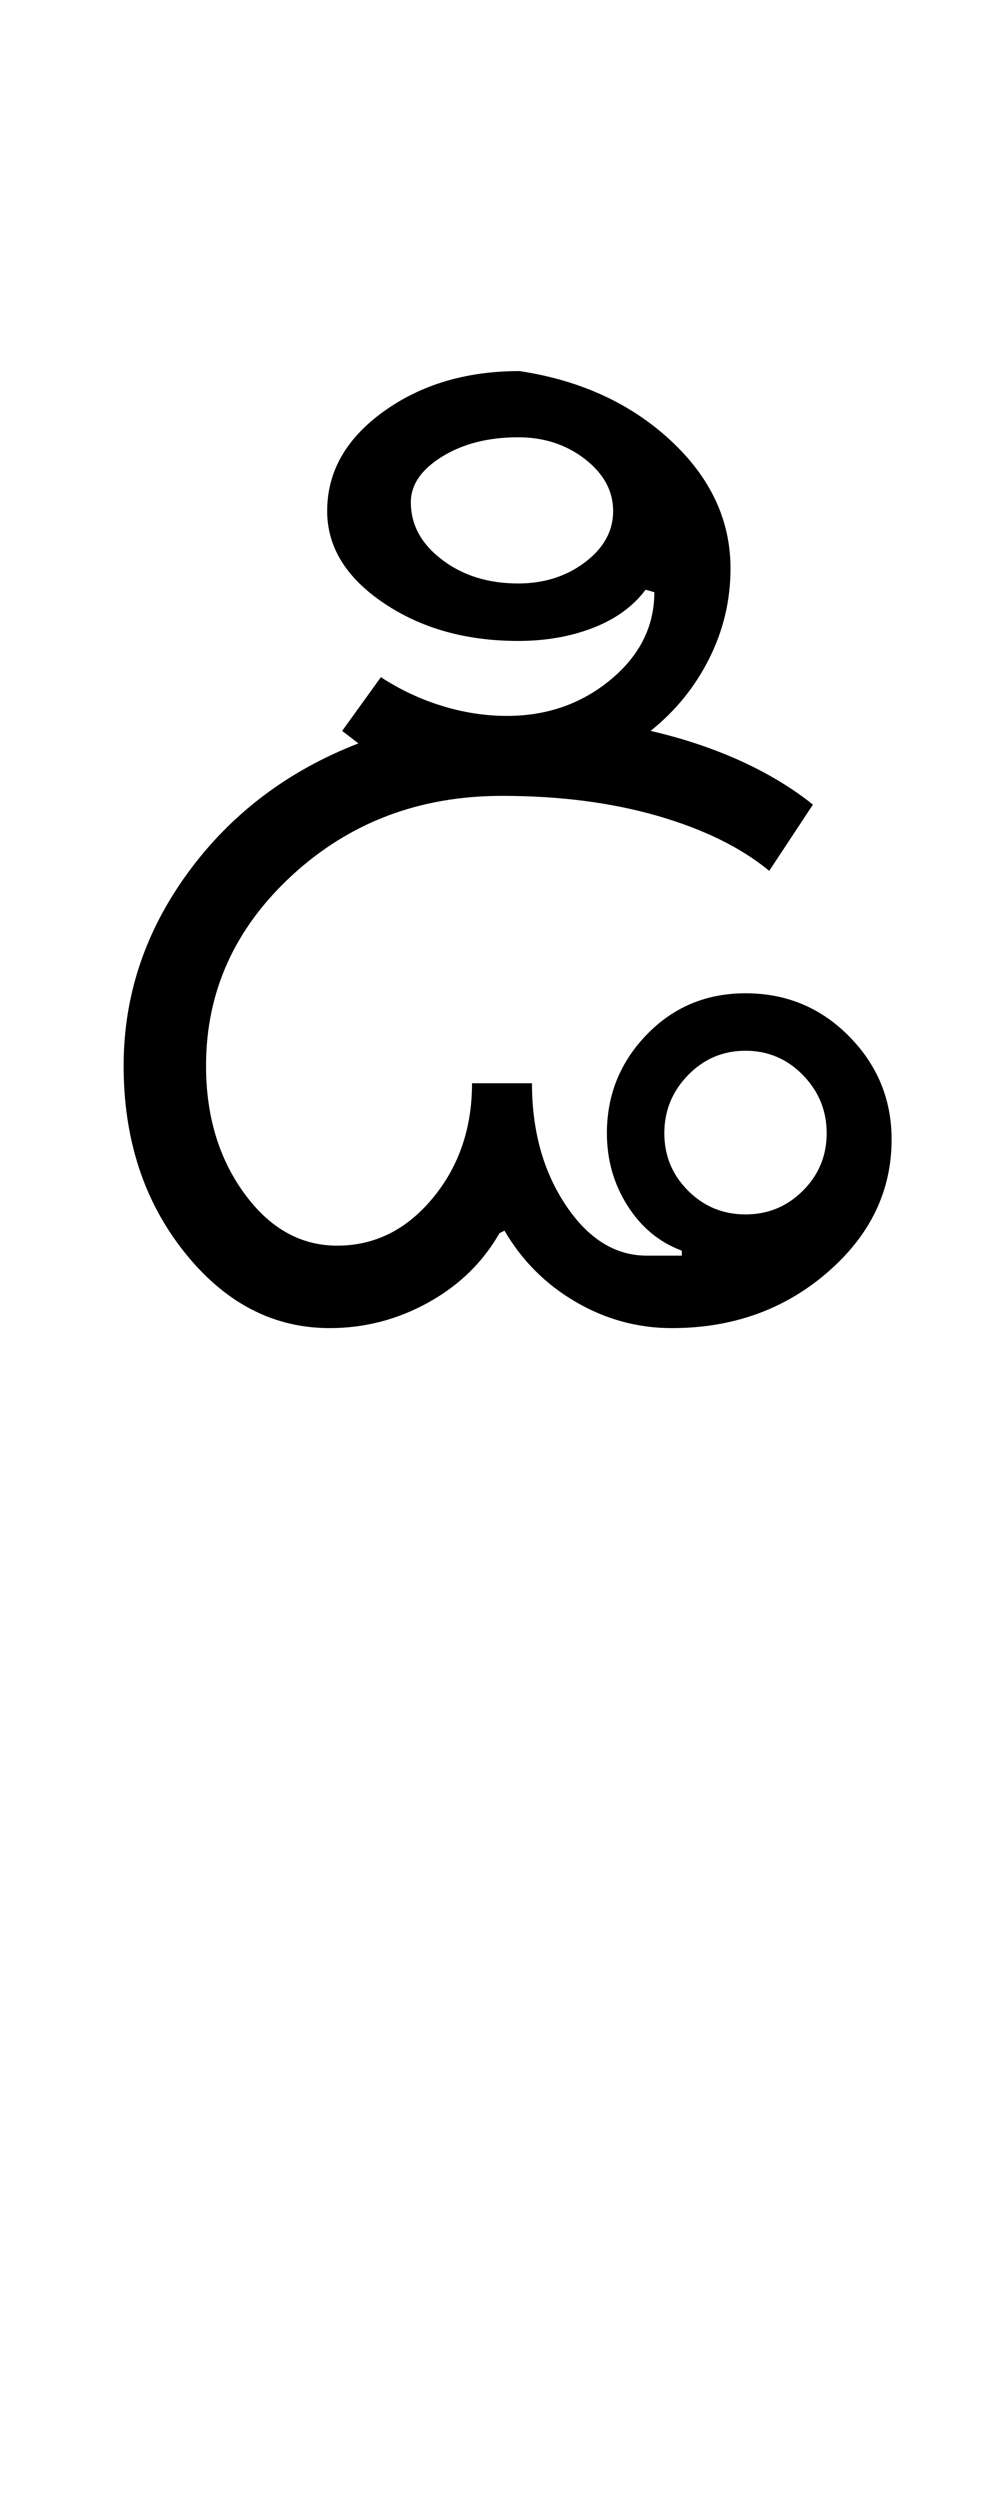 <?xml version="1.0" encoding="UTF-8"?>
<svg xmlns="http://www.w3.org/2000/svg" xmlns:xlink="http://www.w3.org/1999/xlink" width="200pt" height="500.25pt" viewBox="0 0 200 500.25" version="1.1">
<defs>
<g>
<symbol overflow="visible" id="glyph0-0">
<path style="stroke:none;" d="M 8.5 0 L 8.5 -170.5 L 76.5 -170.5 L 76.5 0 Z M 17 -8.5 L 68 -8.5 L 68 -162 L 17 -162 Z M 17 -8.5 "/>
</symbol>
<symbol overflow="visible" id="glyph0-1">
<path style="stroke:none;" d="M 117 -39 C 117 -34.5 118.582 -30.664 121.75 -27.5 C 124.914 -24.332 128.75 -22.75 133.25 -22.75 C 137.75 -22.75 141.582 -24.332 144.75 -27.5 C 147.914 -30.664 149.5 -34.5 149.5 -39 C 149.5 -43.5 147.914 -47.375 144.75 -50.625 C 141.582 -53.875 137.75 -55.5 133.25 -55.5 C 128.75 -55.5 124.914 -53.875 121.75 -50.625 C 118.582 -47.375 117 -43.5 117 -39 Z M 8.75 -52.5 C 8.75 -66.5 13.039 -79.375 21.625 -91.125 C 30.207 -102.875 41.582 -111.5 55.75 -117 L 52.5 -119.5 L 60.25 -130.25 C 64.082 -127.75 68.164 -125.832 72.5 -124.5 C 76.832 -123.164 81.164 -122.5 85.5 -122.5 C 93.5 -122.5 100.414 -124.914 106.25 -129.75 C 112.082 -134.582 115 -140.414 115 -147.25 L 113.25 -147.75 C 110.75 -144.414 107.25 -141.875 102.75 -140.125 C 98.25 -138.375 93.25 -137.5 87.75 -137.5 C 77.25 -137.5 68.25 -140.039 60.75 -145.125 C 53.25 -150.207 49.5 -156.332 49.5 -163.5 C 49.5 -171.332 53.25 -177.957 60.75 -183.375 C 68.25 -188.789 77.332 -191.5 88 -191.5 C 100.164 -189.664 110.25 -185.039 118.25 -177.625 C 126.25 -170.207 130.25 -161.664 130.25 -152 C 130.25 -145.664 128.832 -139.664 126 -134 C 123.164 -128.332 119.25 -123.5 114.25 -119.5 C 120.75 -118 126.75 -116 132.25 -113.5 C 137.75 -111 142.582 -108.082 146.75 -104.75 L 138 -91.5 C 132.332 -96.164 124.875 -99.832 115.625 -102.5 C 106.375 -105.164 96 -106.5 84.5 -106.5 C 68 -106.5 54 -101.207 42.5 -90.625 C 31 -80.039 25.25 -67.332 25.25 -52.5 C 25.25 -42.5 27.789 -34 32.875 -27 C 37.957 -20 44.164 -16.5 51.5 -16.5 C 59 -16.5 65.375 -19.664 70.625 -26 C 75.875 -32.332 78.5 -40 78.5 -49 L 90.5 -49 C 90.5 -39.5 92.75 -31.375 97.25 -24.625 C 101.75 -17.875 107.164 -14.5 113.5 -14.5 L 120.5 -14.5 L 120.5 -15.5 C 116 -17.164 112.375 -20.164 109.625 -24.5 C 106.875 -28.832 105.5 -33.664 105.5 -39 C 105.5 -46.664 108.164 -53.25 113.5 -58.75 C 118.832 -64.25 125.414 -67 133.25 -67 C 141.414 -67 148.332 -64.125 154 -58.375 C 159.664 -52.625 162.5 -45.75 162.5 -37.75 C 162.5 -27.414 158.207 -18.539 149.625 -11.125 C 141.039 -3.707 130.664 0 118.5 0 C 111.664 0 105.25 -1.75 99.25 -5.25 C 93.25 -8.75 88.5 -13.5 85 -19.5 L 84 -19 C 80.664 -13.164 75.914 -8.539 69.75 -5.125 C 63.582 -1.707 57 0 50 0 C 38.664 0 28.957 -5.082 20.875 -15.25 C 12.789 -25.414 8.75 -37.832 8.75 -52.5 Z M 66.25 -165.25 C 66.25 -160.75 68.332 -156.914 72.5 -153.75 C 76.664 -150.582 81.75 -149 87.75 -149 C 92.914 -149 97.375 -150.414 101.125 -153.25 C 104.875 -156.082 106.75 -159.5 106.75 -163.5 C 106.75 -167.5 104.875 -170.957 101.125 -173.875 C 97.375 -176.789 92.914 -178.25 87.75 -178.25 C 81.75 -178.25 76.664 -176.957 72.5 -174.375 C 68.332 -171.789 66.25 -168.75 66.25 -165.25 Z M 66.25 -165.25 "/>
</symbol>
</g>
</defs>
<g id="surface1">
<rect x="0" y="0" width="200" height="500.25" style="fill:rgb(100%,100%,100%);fill-opacity:1;stroke:none;"/>
<g style="fill:rgb(0%,0%,0%);fill-opacity:1;">
  <use xlink:href="#glyph0-1" x="16" y="265.75"/>
</g>
</g>
</svg>
